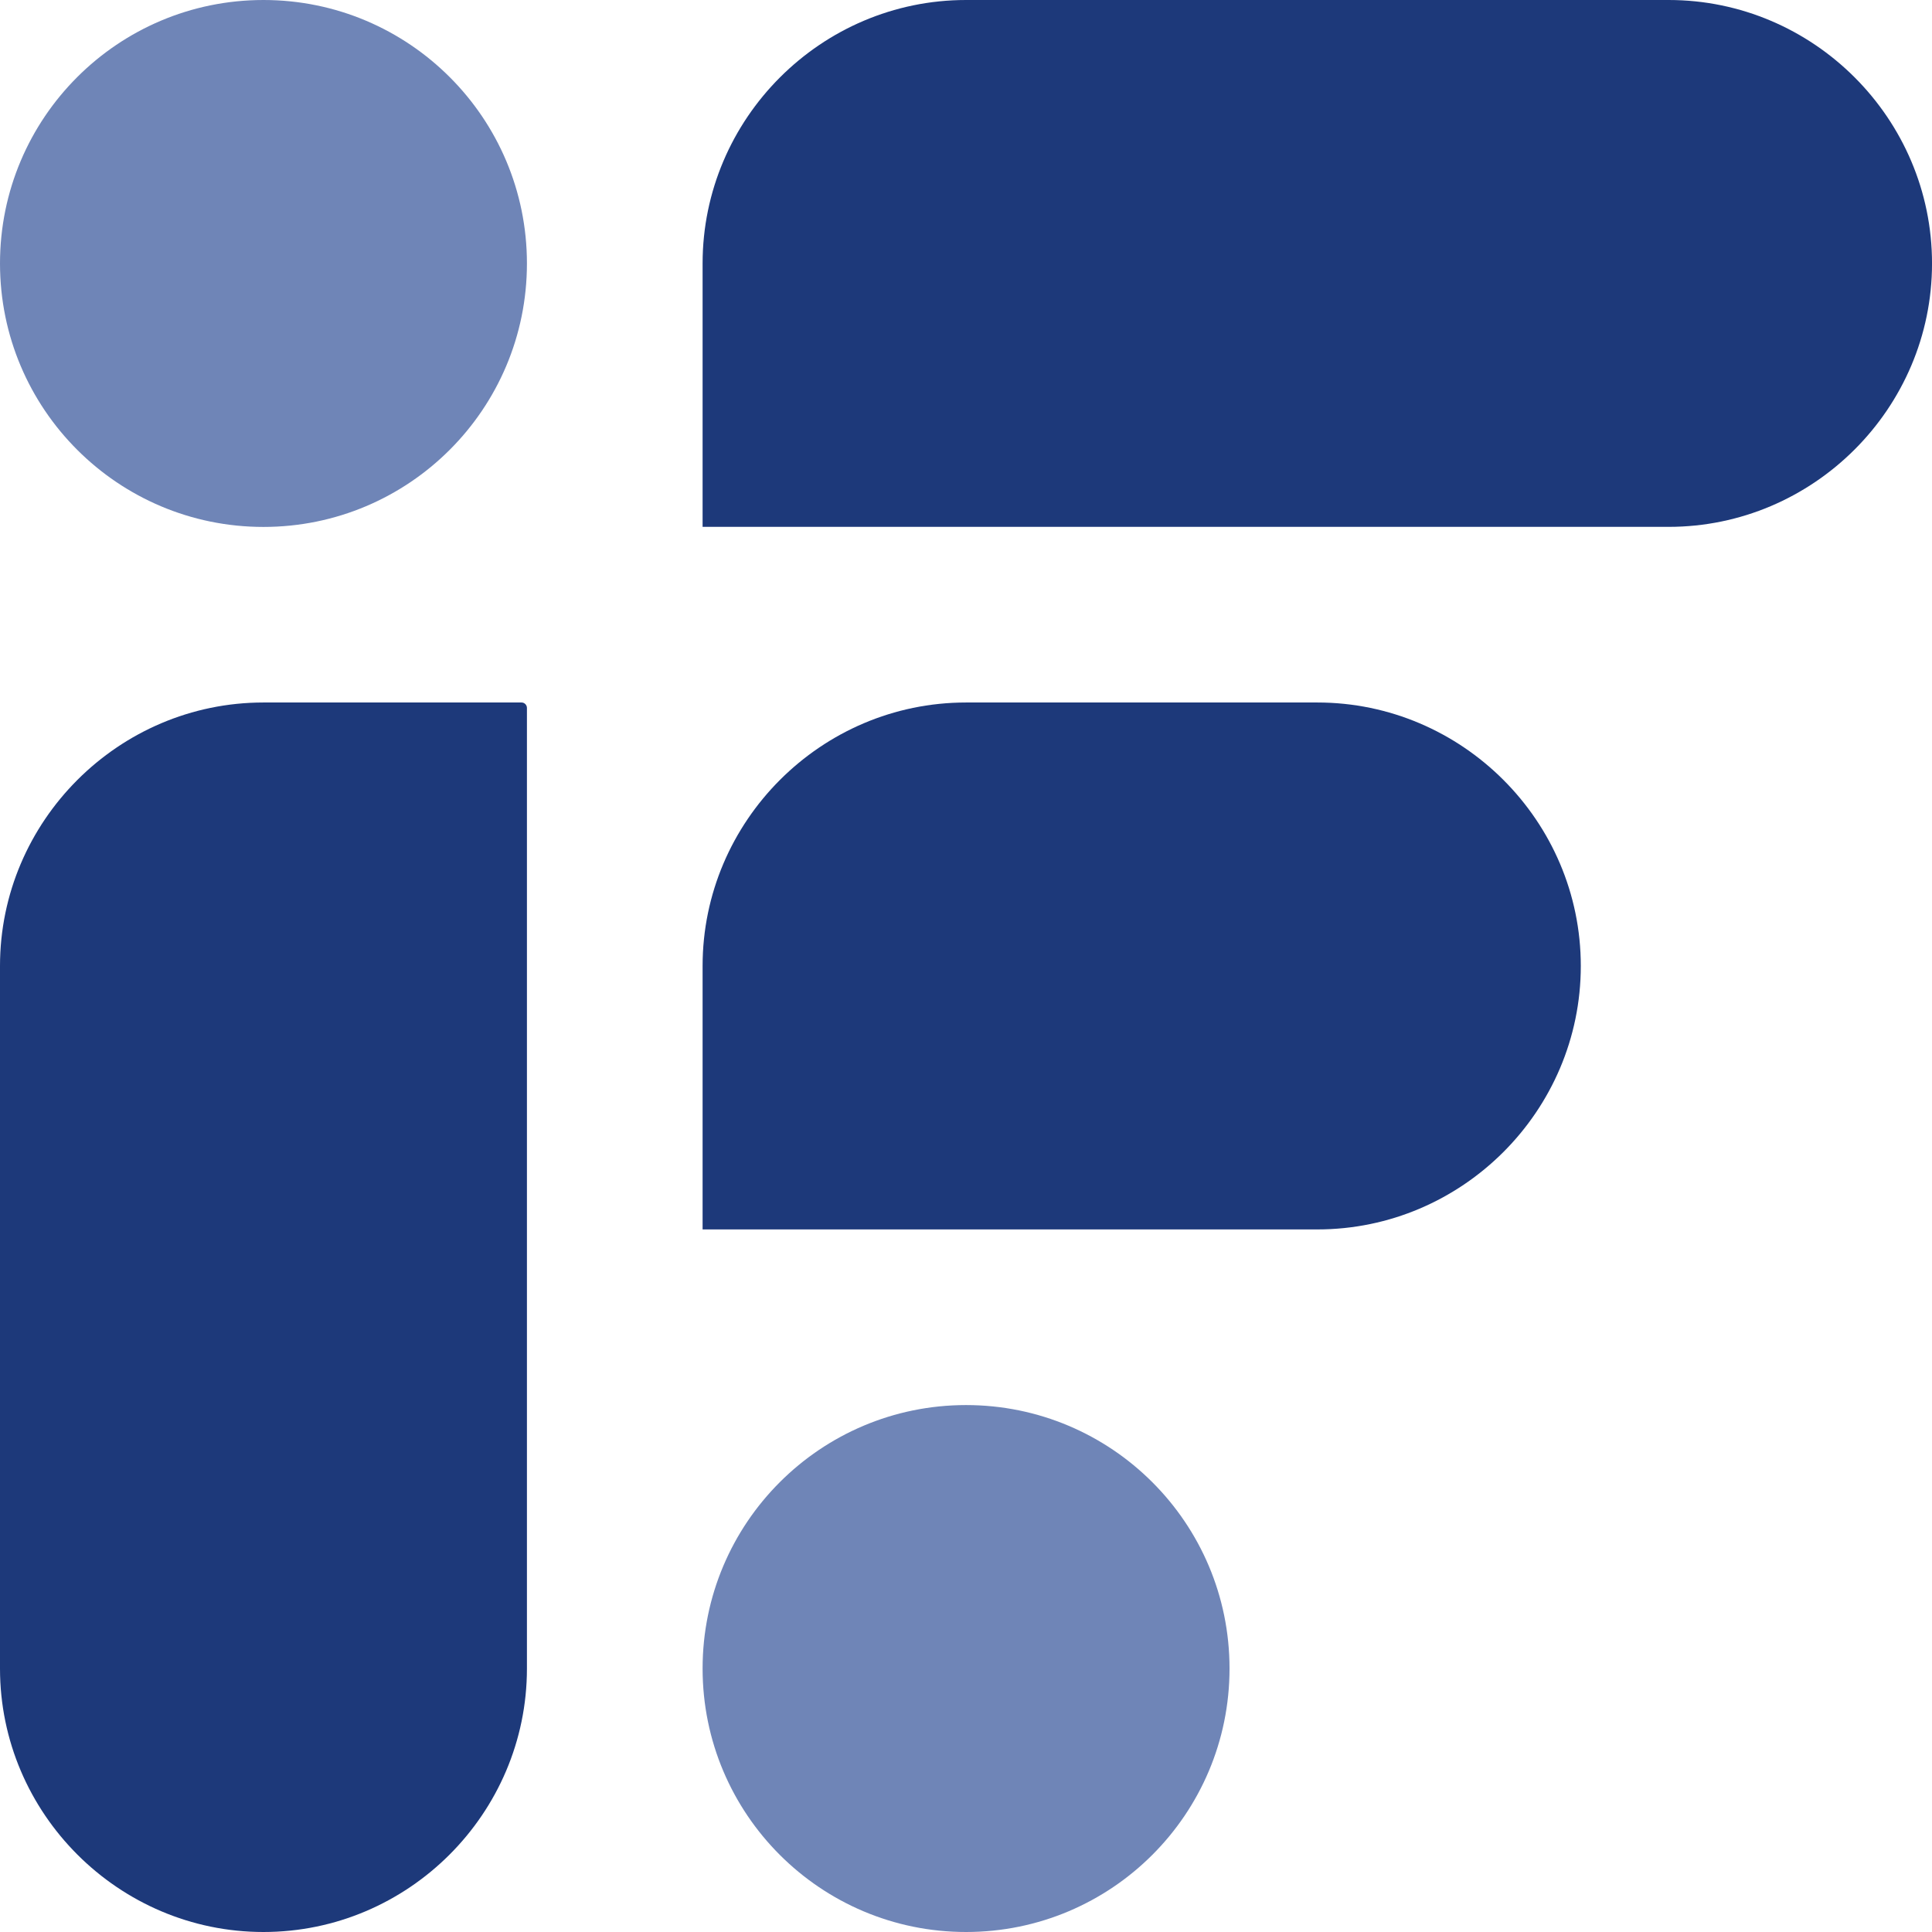<svg width="77" height="77" viewBox="0 0 77 77" fill="none" xmlns="http://www.w3.org/2000/svg">
<g clip-path="url(#clip0_312_682)">
<path fill-rule="evenodd" clip-rule="evenodd" d="M10.5 77C16.277 77 21.001 72.276 21.001 66.5V28.215C21.001 28.096 20.903 27.998 20.787 27.998H10.5C4.727 27.998 0 32.725 0 38.499V66.5C0 72.276 4.727 77 10.5 77Z" fill="#1D397A"/>
<path fill-rule="evenodd" clip-rule="evenodd" d="M77.001 10.5C77.001 16.274 72.277 20.998 66.503 20.998H28.002V10.5C28.002 4.724 32.726 0 38.502 0H66.503C72.277 0 77.001 4.724 77.001 10.5Z" fill="#1D397A"/>
<path d="M49.003 66.499C49.003 60.7 44.302 55.999 38.502 55.999C32.703 55.999 28.002 60.7 28.002 66.499C28.002 72.299 32.703 77 38.502 77C44.302 77 49.003 72.299 49.003 66.499Z" fill="#6F85B7"/>
<path fill-rule="evenodd" clip-rule="evenodd" d="M52.503 48.999H28.002V38.498C28.002 32.725 32.726 27.998 38.502 27.998H52.503C58.276 27.998 63.003 32.725 63.003 38.498C63.003 44.275 58.276 48.999 52.503 48.999Z" fill="#1D397A"/>
<path d="M21.001 10.5C21.001 4.701 16.3 0 10.5 0C4.701 0 0 4.701 0 10.5C0 16.3 4.701 21.001 10.5 21.001C16.3 21.001 21.001 16.3 21.001 10.5Z" fill="#6F85B7"/>
</g>
<defs>
<clipPath id="clip0_312_682">
<rect width="77" height="77" fill="white"/>
</clipPath>
</defs>
</svg>
